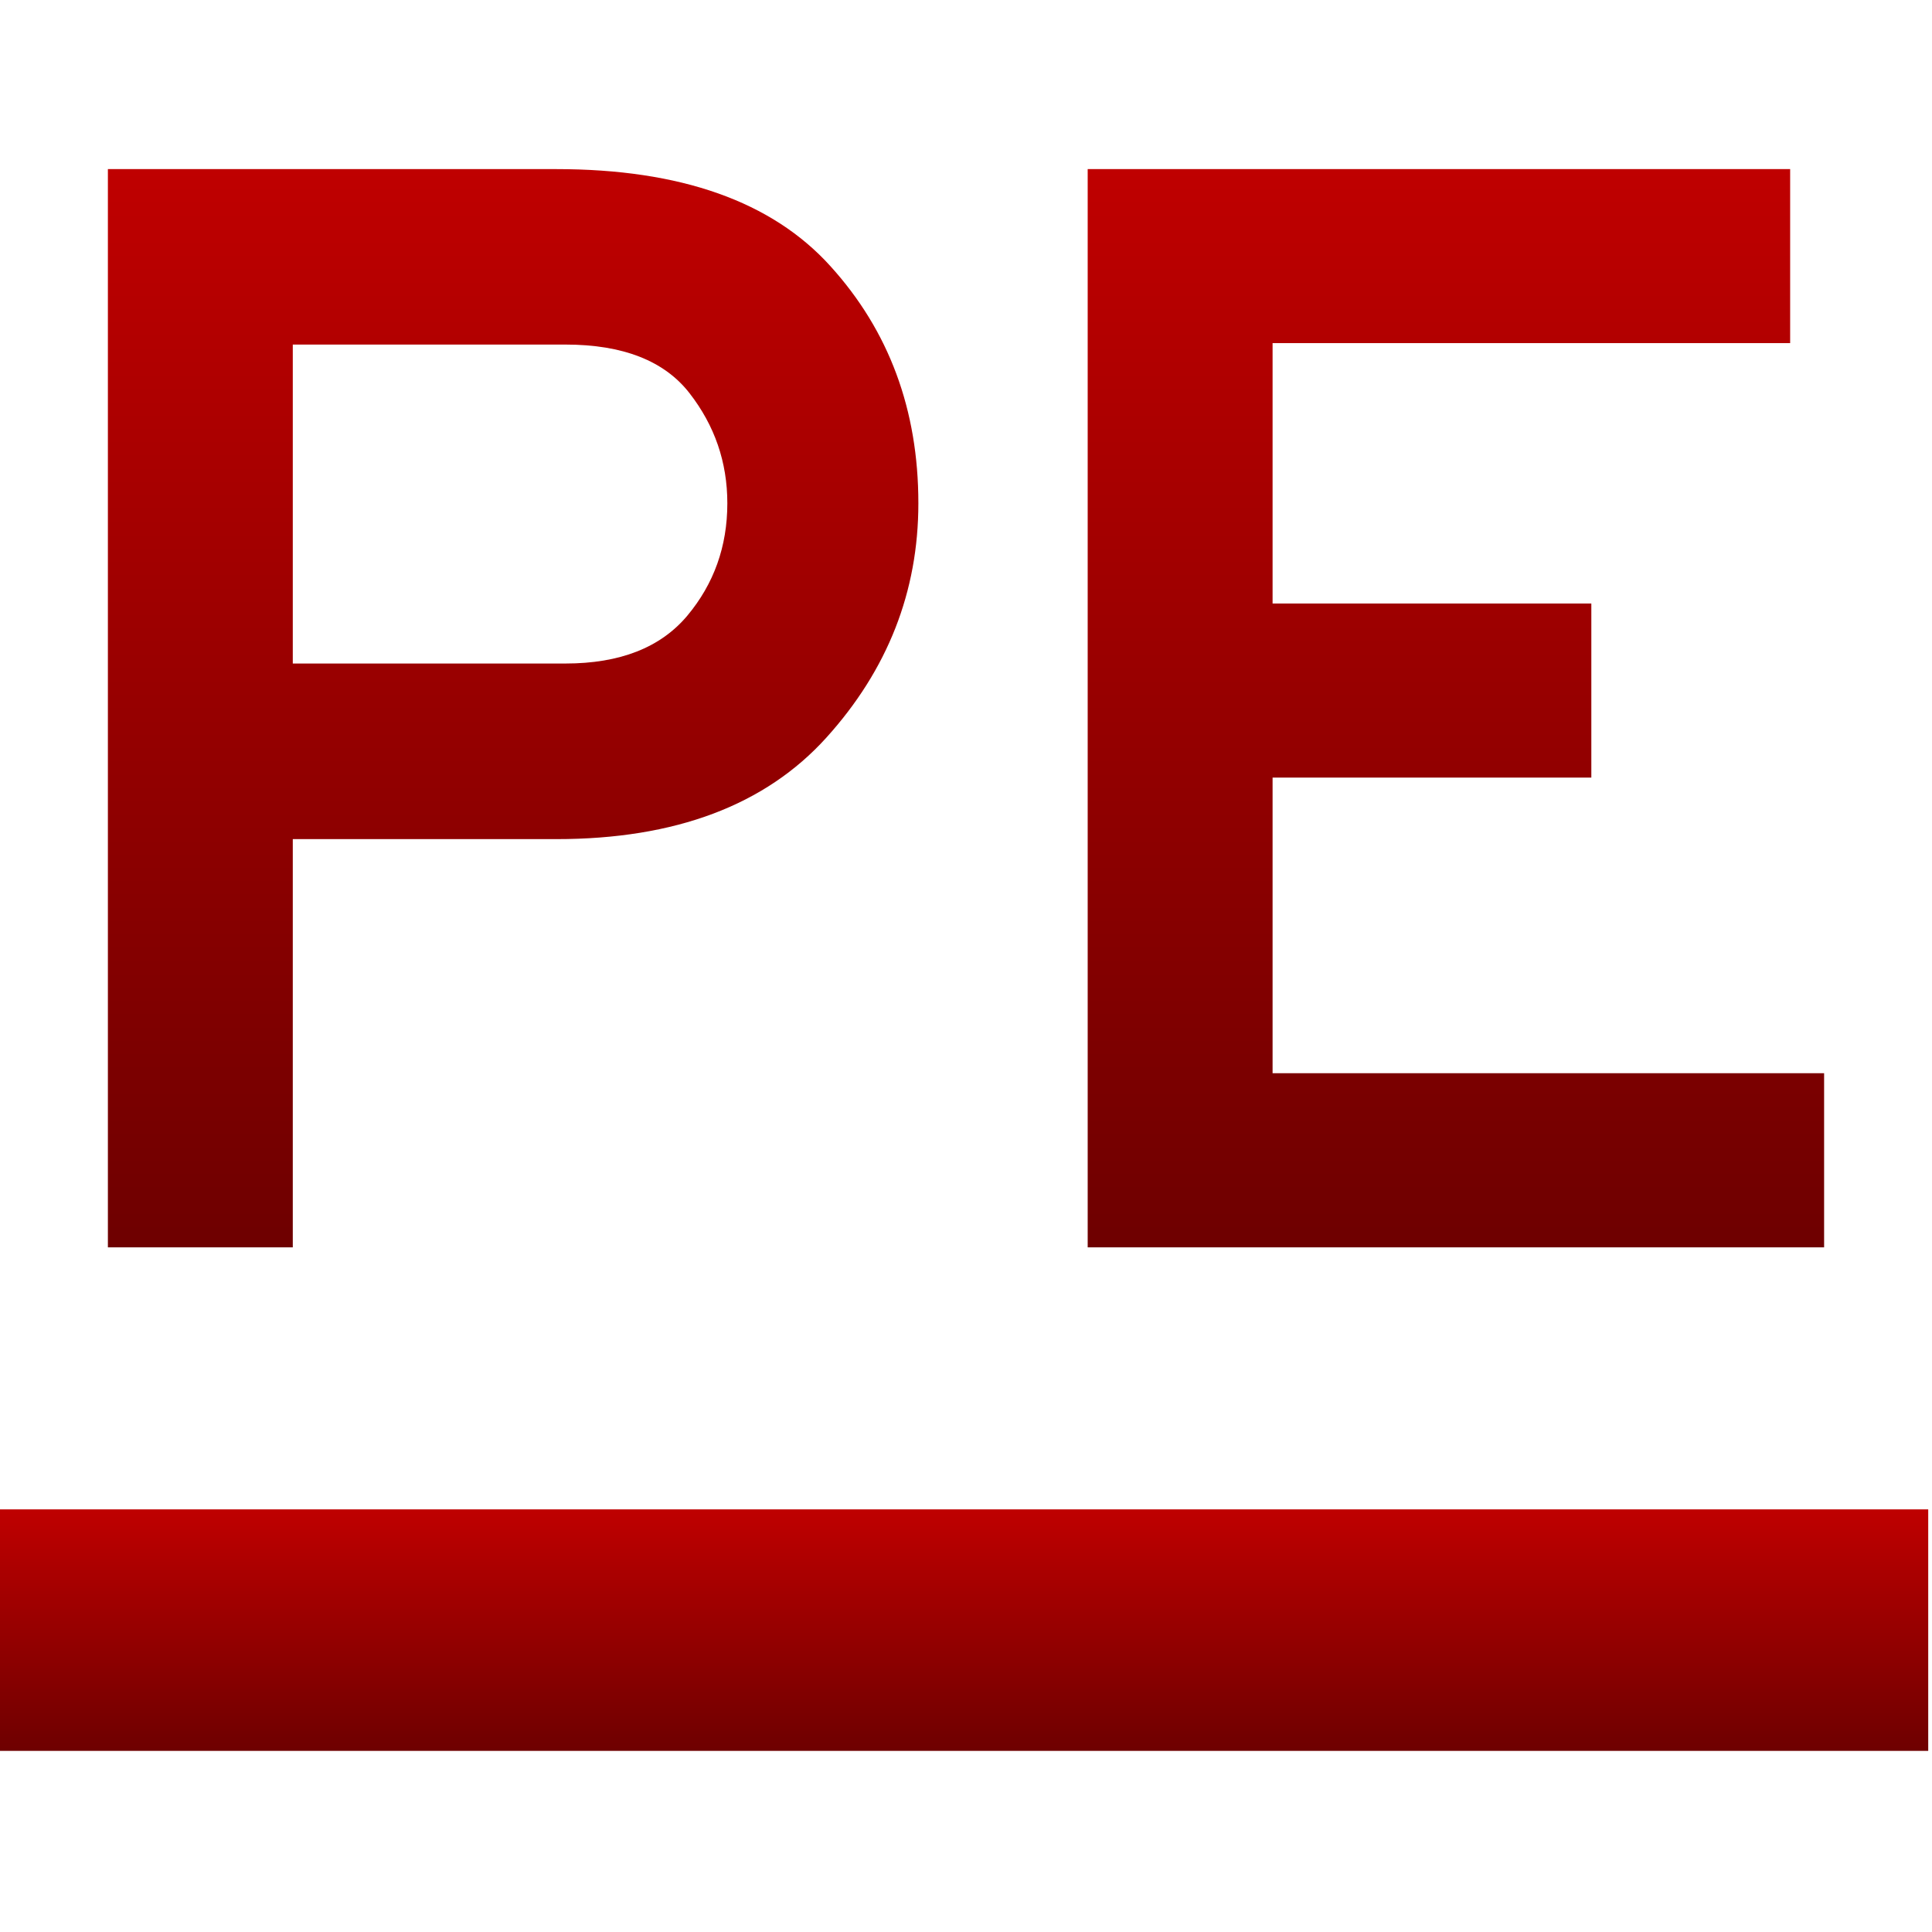 <svg xmlns="http://www.w3.org/2000/svg" xmlns:xlink="http://www.w3.org/1999/xlink" width="64" height="64" viewBox="0 0 64 64" version="1.1"><defs><linearGradient id="linear0" gradientUnits="userSpaceOnUse" x1="0" y1="0" x2="0" y2="1" gradientTransform="matrix(64,0,0,8,-0.125,50)"><stop offset="0" style="stop-color:#bf0000;stop-opacity:1;"/><stop offset="1" style="stop-color:#6e0000;stop-opacity:1;"/></linearGradient><linearGradient id="linear1" gradientUnits="userSpaceOnUse" x1="0" y1="0" x2="0" y2="1" gradientTransform="matrix(56.852,0,0,35.719,3.574,5.602)"><stop offset="0" style="stop-color:#bf0000;stop-opacity:1;"/><stop offset="1" style="stop-color:#6e0000;stop-opacity:1;"/></linearGradient></defs><g id="surface1"><path style=" stroke:none;fill-rule:evenodd;fill:url(#linear0);" d="M -0.125 50 L 63.875 50 L 63.875 58 L -0.125 58 Z M -0.125 50 "/><path style=" stroke:none;fill-rule:evenodd;fill:url(#linear1);" d="M 9.699 41.32 L 3.574 41.32 L 3.574 5.602 L 18.43 5.602 C 22.543 5.602 25.57 6.672 27.508 8.816 C 29.449 10.957 30.422 13.574 30.422 16.672 C 30.422 19.598 29.406 22.184 27.379 24.43 C 25.355 26.672 22.371 27.797 18.43 27.797 L 9.699 27.797 Z M 9.699 21.98 L 18.73 21.98 C 20.535 21.98 21.879 21.453 22.766 20.398 C 23.648 19.344 24.094 18.102 24.094 16.672 C 24.094 15.312 23.676 14.098 22.84 13.023 C 22.008 11.953 20.637 11.414 18.73 11.414 L 9.699 11.414 Z M 60.426 41.32 L 36.031 41.32 L 36.031 5.602 L 59.301 5.602 L 59.301 11.367 L 42.156 11.367 L 42.156 19.992 L 52.715 19.992 L 52.715 25.758 L 42.156 25.758 L 42.156 35.551 L 60.426 35.551 Z M 60.426 41.32 "/></g></svg>
